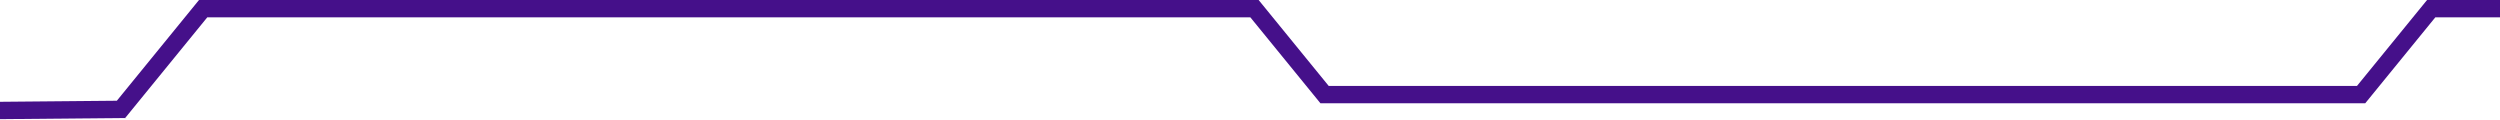 <svg width="1440" height="69" viewBox="0 0 1440 69" fill="none" xmlns="http://www.w3.org/2000/svg">
<path d="M-40 64L69.699 63L117.004 5H722.59L762.963 54.5H1359.99L1400.36 5H1528" stroke="#45108A" stroke-width="10"/>
</svg>
